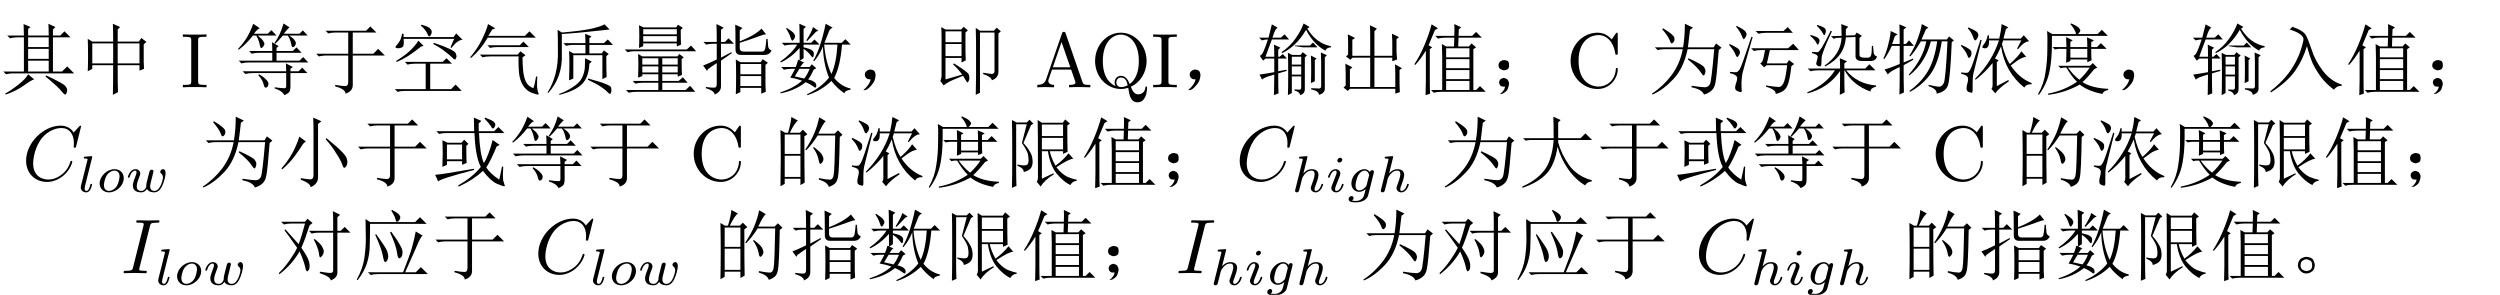 <?xml version='1.0' encoding='UTF-8'?>
<!-- This file was generated by dvisvgm 2.11.1 -->
<svg version='1.1' xmlns='http://www.w3.org/2000/svg' xmlns:xlink='http://www.w3.org/1999/xlink' width='338.898pt' height='39.964pt' viewBox='-65.241 -75.179 338.898 39.964'>
<defs>
<path id='g2-452' d='M3.158-2.092Q3.486-1.969 3.609-1.6Q3.732-1.271 3.732-1.107Q3.732-.984 3.65-.656Q3.568-.369 3.24-.164Q2.953 .041 2.543 .041T1.805-.287T1.436-.984Q1.436-1.395 1.6-1.682Q1.805-2.01 2.092-2.092Q2.379-2.215 2.584-2.215Q2.83-2.215 3.158-2.092ZM3.117-.451Q3.404-.656 3.363-1.107Q3.363-1.6 3.076-1.723Q2.789-1.887 2.584-1.887Q2.338-1.887 2.051-1.682Q1.805-1.518 1.805-1.066T2.092-.451Q2.42-.287 2.584-.287Q2.83-.287 3.117-.451Z'/>
<path id='g2-712' d='M1.846-.246Q2.092-.533 2.256-1.066Q1.887-1.066 1.723-1.189T1.477-1.518Q1.436-1.723 1.477-1.887Q1.518-2.092 1.764-2.256Q2.01-2.461 2.379-2.379T2.83-2.051Q2.912-1.846 2.912-1.641Q2.912-1.395 2.789-.984Q2.666-.615 2.215-.123Q1.805 .328 1.518 .369Q1.271 .41 1.271 .369T1.395 .246Q1.641 .041 1.846-.246Z'/>
<path id='g2-727' d='M2.215-.082Q1.928-.082 1.723-.123Q1.559-.205 1.477-.369T1.395-.697Q1.436-.902 1.518-1.025Q1.641-1.148 1.764-1.189Q1.928-1.271 2.01-1.271Q2.133-1.271 2.297-1.189Q2.502-1.148 2.625-.902Q2.748-.697 2.748-.492T2.625 .041Q2.543 .41 2.256 .615Q1.969 .861 1.723 .902Q1.518 .943 1.518 .902T1.641 .82Q1.846 .656 1.969 .451Q2.133 .287 2.215-.082ZM2.461-3.609Q2.748-3.527 2.748-3.035Q2.789-2.584 2.502-2.42Q2.215-2.297 2.051-2.297T1.6-2.461T1.312-2.994Q1.354-3.404 1.6-3.527Q1.846-3.691 2.051-3.691Q2.215-3.691 2.461-3.609Z'/>
<path id='g2-1117' d='M5.455-5.947V-3.24H8.408V-5.947H5.455ZM4.84-6.193Q4.84-7.793 4.799-8.613L5.783-8.162L5.455-7.834V-6.193H8.326L8.654-6.686L9.352-6.152L8.982-5.824V-3.445Q8.982-2.994 9.023-2.502L8.408-2.256V-2.994H5.455Q5.455 .123 5.496 .656L4.799 1.025Q4.84 .082 4.84-2.994H2.01V-2.502L1.395-2.174Q1.436-2.912 1.436-4.307T1.395-6.562L2.01-6.193H4.84ZM2.01-5.947V-3.24H4.84V-5.947H2.01Z'/>
<path id='g2-1130' d='M2.051-7.998Q3.486-7.137 3.568-6.727Q3.65-6.357 3.486-6.152T3.24-5.947Q3.076-5.947 2.953-6.357Q2.707-6.973 1.928-7.875L2.051-7.998ZM5.004-8.613L6.111-8.08L5.701-7.793Q5.578-6.604 5.414-5.414H8.9L9.229-5.947L9.967-5.373L9.598-5.045Q9.311-1.354 9.146-.615Q9.023 .082 8.613 .451T7.588 .984Q7.342 .287 5.906 0V-.205Q7.301 0 7.752 0Q8.203-.041 8.408-.451T8.982-5.168H5.373Q4.84-2.584 3.445-1.107T.615 .984L.533 .861Q2.051-.123 3.199-1.641Q4.348-3.199 4.717-5.168H2.297Q1.764-5.168 1.312-5.045L.943-5.414H4.758Q5.004-6.85 5.004-8.613ZM5.496-3.937Q7.383-3.076 7.588-2.748Q7.793-2.461 7.793-2.215Q7.793-2.01 7.711-1.805T7.547-1.6Q7.424-1.6 7.137-2.051Q6.727-2.707 5.414-3.773L5.496-3.937Z'/>
<path id='g2-1214' d='M3.158-.328Q4.102-.164 4.512-.164T4.922-.697V-4.307H1.928Q1.395-4.307 .943-4.184L.574-4.553H4.922V-7.424H3.199Q2.666-7.424 2.215-7.301L1.846-7.67H7.342L7.916-8.244L8.736-7.424H5.537V-4.553H8.326L8.982-5.209L9.885-4.307H5.537V-.369Q5.578 .533 4.553 .861Q4.553 .246 3.158-.123V-.328Z'/>
<path id='g2-1644' d='M2.502-1.066Q2.502 .369 2.543 .861L1.928 1.066Q1.969-.41 1.969-.902V-4.963Q1.23-3.773 .533-3.035L.41-3.117Q1.189-4.307 1.805-5.783T2.748-8.531L3.609-7.998L3.199-7.752Q2.543-6.234 2.338-5.701L2.83-5.414L2.502-5.168V-1.066ZM4.717-5.291V-4.061H7.875V-5.291H4.717ZM4.717-3.814V-2.584H7.875V-3.814H4.717ZM4.717-2.338V-1.107H7.875V-2.338H4.717ZM4.717-.861V.369H7.875V-.861H4.717ZM5.824-6.973Q5.865-7.916 5.824-8.572L6.768-8.121L6.439-7.875L6.398-6.973H8.244L8.777-7.506L9.557-6.727H6.398L6.357-5.537H7.793L8.162-5.947L8.777-5.414L8.408-5.168V.369H8.777L9.311-.164L10.09 .615H4.02Q3.486 .615 3.035 .738L2.666 .369H4.184V-4.184Q4.184-4.676 4.143-5.865L4.717-5.537H5.783L5.824-6.727H4.594Q4.061-6.727 3.609-6.604L3.24-6.973H5.824Z'/>
<path id='g2-1941' d='M2.994-7.834L3.363-8.203Q4.881-7.67 5.209-7.014Q5.537-6.398 5.988-5.045Q6.398-3.691 7.465-2.256Q8.572-.82 10.049-.369V-.205Q9.352-.205 8.982 .328Q7.957-.451 7.26-1.354Q6.562-2.297 6.111-3.24Q5.701-4.184 5.332-5.578Q4.758-3.691 3.691-2.174Q2.625-.697 .451 .697L.369 .533Q2.215-.902 3.281-2.543Q4.389-4.225 4.84-6.316Q4.963-6.809 4.43-7.178Q3.937-7.547 2.994-7.834Z'/>
<path id='g2-1958' d='M6.604-7.014Q6.604-7.834 6.562-8.613L7.506-8.162L7.178-7.834V-7.014H8.162L8.736-7.588L9.557-6.768H7.178V-2.133H8.408L9.105-2.83L10.049-1.887H1.805Q1.271-1.887 .82-1.764L.451-2.133H3.24V-6.768H2.338Q1.805-6.768 1.354-6.645L.984-7.014H3.24Q3.24-7.67 3.199-8.572L4.143-8.162L3.814-7.916V-7.014H6.604ZM3.814-6.768V-5.455H6.604V-6.768H3.814ZM3.814-5.209V-3.855H6.604V-5.209H3.814ZM3.814-3.609V-2.133H6.604V-3.609H3.814ZM3.814-1.764L4.635-1.066Q4.307-1.025 3.24-.246Q2.133 .533 .779 .984L.697 .861Q1.518 .41 2.502-.369T3.814-1.764ZM6.152-1.477L6.275-1.6Q8.654-.492 8.859-.164Q9.105 .123 9.105 .41Q9.105 .574 9.023 .779T8.859 .984Q8.695 .984 8.408 .615Q7.957 0 6.152-1.477Z'/>
<path id='g2-2090' d='M8.49-6.521V-4.922Q8.49-4.512 8.572-3.773L7.916-3.527V-4.02H5.496V-.041H8.326V-1.846Q8.326-2.42 8.285-3.117L9.229-2.584L8.9-2.338V-.82Q8.9-.082 8.941 .656L8.326 .861V.205H2.174L1.887 .492L1.312 .041L1.6-.246V-1.846Q1.6-2.461 1.559-3.199L2.502-2.707L2.174-2.42V-.041H4.922V-4.02H2.543L2.215-3.732L1.641-4.184L1.928-4.43V-6.111Q1.928-6.604 1.887-7.178L2.871-6.686L2.502-6.439V-4.266H4.922V-6.973Q4.922-7.711 4.881-8.408L5.824-7.957L5.496-7.588V-4.266H7.916V-6.111Q7.916-6.604 7.875-7.26L8.818-6.809L8.49-6.521Z'/>
<path id='g2-2467' d='M1.887-7.588V-6.111H4.061V-7.588H1.887ZM1.887-5.865V-4.225H4.061V-5.865H1.887ZM1.887-1.066Q2.502-1.23 4.143-1.723Q3.691-2.379 2.912-3.117L3.035-3.24Q5.004-2.01 5.045-1.723Q5.127-1.477 5.127-1.271Q5.127-.984 5.004-.82Q4.922-.656 4.881-.656Q4.799-.656 4.717-.82Q4.553-1.107 4.266-1.559Q2.625-.902 2.297-.697Q1.969-.533 1.641-.246L1.189-.861Q1.312-1.107 1.354-1.477V-6.645Q1.354-7.506 1.312-8.162L1.887-7.834H4.02L4.348-8.203L4.922-7.711L4.594-7.424V-4.799Q4.594-4.348 4.635-3.65L4.061-3.363V-3.979H1.887V-1.066ZM6.029-1.518V-6.111Q6.029-7.014 5.988-8.039L6.562-7.67H8.449L8.818-8.08L9.393-7.588L9.064-7.301V-2.092Q9.064-1.723 8.859-1.436Q8.695-1.148 8.162-.943Q8.162-1.395 6.973-1.805L7.014-1.969Q7.752-1.846 8.121-1.805Q8.49-1.805 8.531-2.133V-7.424H6.562V.738L5.988 1.025Q6.029-.902 6.029-1.518Z'/>
<path id='g2-3927' d='M4.799-5.701Q4.799-7.875 4.758-8.613L5.742-8.162L5.414-7.834V-5.701H8.449L9.105-6.357L10.008-5.455H5.414V-5.127Q5.824-3.609 6.891-2.051Q7.998-.533 9.967 0V.164Q9.352 .205 9.064 .697Q7.711-.123 6.727-1.559T5.332-4.553Q4.963-2.051 3.773-.82Q2.584 .369 .574 1.025L.533 .861Q1.969 .246 2.953-.697T4.307-2.871Q4.717-4.102 4.799-5.455H1.559L.984-5.373L.656-5.701H4.799Z'/>
<path id='g2-4649' d='M.656-6.973H3.896L4.225-7.383L4.922-6.809L4.512-6.48Q3.937-4.676 3.404-3.445Q4.225-2.256 4.389-1.723Q4.553-1.23 4.512-.861Q4.512-.533 4.348-.369Q4.225-.246 4.184-.246Q4.02-.246 3.896-.943Q3.691-1.764 3.158-2.953Q2.748-2.215 2.092-1.436T.41 .164L.369-.041Q1.107-.738 1.764-1.682Q2.461-2.666 2.83-3.445Q1.641-5.127 1.107-5.824L1.23-5.947Q2.133-4.963 3.035-3.937Q3.445-5.004 3.896-6.727H2.01Q1.477-6.727 1.025-6.604L.656-6.973ZM5.906-.205Q7.178 0 7.424-.041Q7.711-.082 7.711-.369V-5.496H5.783Q5.25-5.496 4.799-5.373L4.43-5.742H7.711V-7.137Q7.711-7.875 7.67-8.408L8.654-7.916L8.285-7.588V-5.742H8.736L9.27-6.275L10.049-5.496H8.285V-.082Q8.285 .615 7.383 .984Q7.383 .492 5.906 0V-.205ZM5.086-4.553L5.209-4.635Q6.07-3.937 6.234-3.568Q6.439-3.199 6.439-2.953Q6.439-2.666 6.234-2.379Q6.029-2.133 5.988-2.133Q5.824-2.133 5.783-2.707Q5.66-3.486 5.086-4.553Z'/>
<path id='g2-4671' d='M5.045-6.48Q5.045-7.752 5.004-8.49L6.111-7.998L5.66-7.629V-.41Q5.66 .533 4.635 .943Q4.676 .451 3.322-.082V-.287Q4.225-.123 4.635-.123T5.045-.697V-6.48ZM3.117-5.906L4.02-5.25Q3.691-5.086 3.445-4.635Q3.158-4.184 2.502-3.281Q1.887-2.42 .82-1.477L.697-1.6Q1.23-2.174 1.764-2.994T2.625-4.594Q2.994-5.414 3.117-5.906ZM6.809-5.701Q8.367-4.43 8.941-3.814T9.557-2.912Q9.639-2.625 9.639-2.502Q9.639-2.133 9.475-1.887Q9.311-1.682 9.229-1.682Q9.064-1.682 8.941-2.133Q8.695-2.789 8.121-3.65Q7.588-4.553 6.686-5.578L6.809-5.701Z'/>
<path id='g2-5316' d='M3.035-5.291Q4.348-3.486 4.512-3.035T4.676-2.297Q4.676-2.092 4.594-1.846Q4.553-1.641 4.307-1.518Q4.102-1.395 3.937-2.42Q3.732-3.404 2.912-5.209L3.035-5.291ZM5.086-5.619Q5.988-4.389 6.316-3.732Q6.686-3.117 6.604-2.666Q6.562-2.256 6.398-2.133T6.193-2.01Q5.947-2.01 5.865-2.83Q5.701-3.855 4.922-5.537L5.086-5.619ZM1.928-.123H6.686Q7.547-2.297 7.875-3.404Q8.203-4.553 8.408-5.66L9.352-5.086Q9.064-4.963 8.449-3.445Q7.793-1.928 6.973-.123H8.408L9.105-.82L10.049 .123H3.281Q2.748 .123 2.297 .246L1.928-.123ZM1.6-7.342L2.215-6.932H8.326L8.982-7.588L9.885-6.686H2.215Q2.215-5.25 2.174-3.896Q2.174-2.584 1.805-1.395T.533 .943L.41 .861Q1.23-.615 1.436-2.01T1.641-4.676T1.6-7.342ZM5.209-8.572Q6.111-8.08 6.193-7.875Q6.316-7.711 6.316-7.588Q6.316-7.424 6.193-7.219Q6.111-7.055 5.906-6.973Q5.742-6.891 5.66-7.301T5.086-8.49L5.209-8.572Z'/>
<path id='g2-5334' d='M4.184-3.322Q4.225-4.143 4.225-5.209H3.158L2.666-5.127L2.338-5.455H4.225Q4.225-6.07 4.184-6.809L5.086-6.357L4.758-6.152V-5.455H7.055Q7.055-6.152 7.014-6.768L7.957-6.357L7.588-6.111V-5.455H8.367L8.9-5.988L9.68-5.209H7.588Q7.588-4.02 7.629-3.65L7.055-3.404V-3.773H4.758V-3.568L4.184-3.322ZM7.998-2.461Q7.055-1.271 6.398-.697Q7.711 .123 9.885 .205V.369Q9.229 .492 9.105 .902Q7.178 .533 6.029-.369Q4.061 .738 1.764 1.025L1.723 .861Q3.896 .451 5.66-.738Q4.881-1.518 4.225-2.666H3.814L3.445-2.584L3.117-2.912H7.424L7.793-3.281L8.408-2.666L7.998-2.461ZM4.43-2.666Q5.209-1.6 5.988-1.025Q6.809-1.805 7.383-2.666H4.43ZM4.758-5.209V-4.02H7.055V-5.209H4.758ZM1.6-7.629L2.297-7.219H5.537Q5.496-7.465 5.332-7.752Q5.209-8.039 4.758-8.572L4.881-8.654Q5.824-8.244 5.947-7.998Q6.111-7.793 6.111-7.752Q6.111-7.506 5.783-7.219H8.449L9.023-7.793L9.844-6.973H2.256Q2.297-4.512 2.092-3.117Q1.928-1.764 1.518-.779T.492 1.025L.369 .943Q1.189-.492 1.395-2.051Q1.641-3.609 1.641-5.209Q1.682-6.85 1.6-7.629Z'/>
<path id='g2-6214' d='M4.758-4.676Q4.758-3.035 4.799-2.338L4.184-2.092V-2.584H2.133V-2.092L1.518-1.805Q1.559-2.748 1.559-3.65T1.518-5.414L2.215-5.086H4.102L4.471-5.496L5.045-4.922L4.758-4.676ZM2.133-4.84V-2.83H4.184V-4.84H2.133ZM7.301-8.49Q8.285-8.121 8.49-7.916T8.695-7.547T8.572-7.178Q8.449-7.014 8.367-7.014Q8.244-7.014 8.08-7.342Q7.793-7.793 7.219-8.367L7.301-8.49ZM9.762-1.846Q9.721-1.189 9.721-.738T9.762 .041Q9.844 .369 9.967 .697Q10.008 .82 9.885 .82Q9.721 .82 8.859 .451Q8.039 .082 7.014-1.271Q5.701-.041 3.732 .861L3.65 .697Q5.619-.41 6.727-1.805Q5.988-3.158 5.865-6.398H2.051Q1.518-6.398 1.066-6.275L.697-6.645H5.824Q5.824-7.506 5.783-8.49L6.809-8.039L6.439-7.711V-6.645H8.531L9.105-7.219L9.926-6.398H6.48Q6.604-3.486 7.137-2.338Q7.465-2.83 7.752-3.609Q8.08-4.43 8.326-5.455L9.27-4.799L8.859-4.553Q8.121-2.748 7.465-1.723Q8.08-.82 9.229-.082L9.598-1.846H9.762ZM.533-.738Q1.395-.779 5.783-1.559L5.824-1.395Q1.23-.205 .943 .164L.533-.738Z'/>
<path id='g2-6455' d='M4.922-5.25Q4.922-7.998 4.881-8.49L5.865-8.039L5.496-7.711V-6.234Q6.275-6.521 7.178-7.014Q8.08-7.547 8.449-7.957L9.064-7.178Q8.736-7.178 7.916-6.85Q7.055-6.521 5.496-6.029V-5.332Q5.496-4.799 6.111-4.84H8.531Q8.859-4.881 8.941-5.209T9.105-6.562H9.27Q9.311-5.906 9.352-5.496Q9.434-5.127 9.803-5.004Q9.557-4.389 8.859-4.389H5.701Q4.881-4.348 4.922-5.25ZM8.982-3.035V-.369Q8.982-.041 9.023 .615L8.408 .861V.082H5.578V.656L4.963 .943Q5.004-.164 5.004-1.518T4.963-3.773L5.578-3.404H8.326L8.613-3.814L9.311-3.322L8.982-3.035ZM5.578-3.158V-1.764H8.408V-3.158H5.578ZM5.578-1.518V-.164H8.408V-1.518H5.578ZM2.379-6.152Q2.379-7.793 2.338-8.572L3.322-8.08L2.953-7.793V-6.152H3.486L3.979-6.645L4.717-5.906H2.953V-4.02L4.348-4.758L4.43-4.635L2.953-3.609V-.123Q2.953 .615 2.092 .984Q2.092 .492 .902 .123V-.041Q1.805 .082 2.092 .041Q2.379 .041 2.379-.492V-3.281Q1.805-2.912 1.189-2.461L1.066-2.215L.533-2.953Q1.025-3.117 2.379-3.773V-5.906H1.928Q1.395-5.906 .943-5.783L.574-6.152H2.379Z'/>
<path id='g2-7072' d='M3.076-2.502Q2.748-1.969 2.461-1.477Q2.994-1.354 3.732-1.189Q4.102-1.6 4.471-2.502H3.076ZM1.395-8.039Q2.174-7.547 2.338-7.301T2.502-6.932Q2.502-6.727 2.338-6.521Q2.215-6.316 2.133-6.316Q2.01-6.316 1.887-6.727Q1.723-7.301 1.271-7.957L1.395-8.039ZM4.922-8.162L5.66-7.67Q5.332-7.588 5.086-7.26Q4.799-6.932 4.143-6.275L4.02-6.357Q4.799-7.588 4.922-8.162ZM3.076-8.613L3.979-8.203L3.65-7.916V-6.029H4.676L5.127-6.48L5.824-5.783H3.65V-5.414Q4.594-5.209 4.799-5.004Q5.045-4.84 5.045-4.553Q5.045-4.43 5.004-4.225Q4.963-4.061 4.881-4.061T4.594-4.348Q4.266-4.799 3.65-5.209V-3.937L3.158-3.609L3.732-3.363Q3.527-3.281 3.199-2.748H4.471L4.758-3.117L5.373-2.584L5.004-2.379Q4.594-1.436 4.266-1.066Q4.922-.902 5.127-.697Q5.373-.533 5.373-.246T5.25 .041T4.963-.123Q4.512-.451 3.937-.697Q2.502 .451 .533 .82L.492 .697Q2.379 .082 3.445-.902Q2.625-1.189 1.846-1.312Q2.01-1.559 2.502-2.502H1.969Q1.436-2.502 .984-2.379L.615-2.748H2.584Q2.748-3.158 2.912-3.732L3.117-3.65V-5.332Q2.01-4.061 .574-3.363L.492-3.486Q2.01-4.553 2.789-5.783H2.051Q1.518-5.783 1.066-5.66L.697-6.029H3.117Q3.117-7.506 3.076-8.613ZM6.439-5.783Q6.645-3.404 7.424-1.805Q8.08-3.199 8.244-5.783H6.439ZM6.645-8.613L7.588-8.08Q7.26-7.957 7.096-7.588T6.48-6.029H8.818L9.311-6.521L10.049-5.783H8.859Q8.613-2.748 7.793-1.271Q8.736-.123 10.008 .164V.328Q9.229 .451 9.187 .82Q8.121 .082 7.424-.861Q6.07 .451 4.184 1.066L4.102 .943Q5.988 .082 7.096-1.312Q6.316-3.24 6.275-5.537Q5.865-4.471 5.086-3.527L4.963-3.609Q5.947-5.25 6.645-8.613Z'/>
<path id='g2-7683' d='M1.066-7.096Q1.764-6.891 2.01-6.727T2.256-6.316Q2.256-6.193 2.174-5.988T2.01-5.783T1.805-6.07Q1.559-6.521 .984-6.973L1.066-7.096ZM1.23-4.799Q1.682-4.758 2.01-4.758Q2.379-4.799 3.773-7.67L3.937-7.588Q2.625-4.758 2.543-4.061Q2.502-3.404 2.502-3.076Q2.461-2.83 2.297-2.83Q2.215-2.83 2.01-2.912Q1.805-3.035 1.805-3.199Q1.805-3.281 1.846-3.404Q1.928-3.691 2.01-4.061T1.23-4.635V-4.799ZM.656-2.543H5.045Q5.045-3.281 5.004-3.937L5.988-3.527L5.619-3.24V-2.543H8.449L9.023-3.117L9.844-2.297H5.865Q7.383-.451 9.926-.246V-.082Q9.187 .082 9.146 .574Q6.727-.328 5.66-2.297H5.619Q5.619 .164 5.66 .697L5.004 1.025Q5.045-.328 5.045-2.215Q3.486 .082 .656 .82L.574 .697Q3.117-.369 4.348-2.297H2.01Q1.477-2.297 1.025-2.174L.656-2.543ZM1.969-8.449Q2.625-8.244 2.871-8.08T3.117-7.67Q3.117-7.465 3.035-7.26T2.912-7.055Q2.83-7.055 2.666-7.383Q2.42-7.834 1.887-8.326L1.969-8.449ZM5.25-6.973Q5.25-7.752 5.209-8.572L6.152-8.203L5.824-7.875V-7.014L7.055-7.055L7.301-7.424L7.998-6.973L7.67-6.686V-4.43Q7.67-4.02 8.244-4.02H8.859Q9.146-4.061 9.229-4.307Q9.352-4.594 9.352-5.619H9.516Q9.557-5.127 9.598-4.676Q9.68-4.266 10.049-4.184Q9.967-3.814 9.639-3.65Q9.311-3.527 8.941-3.568H7.957Q7.055-3.568 7.137-4.389V-6.809L5.824-6.768Q5.66-4.184 3.035-2.83L2.953-2.953Q5.127-4.471 5.25-6.727L4.471-6.686L4.184-6.562L3.814-6.932L5.25-6.973Z'/>
<path id='g2-8772' d='M2.871-8.572L3.855-7.998L3.445-7.834Q3.117-7.301 2.912-6.973H7.875L8.49-7.588L9.352-6.727H2.83Q1.846-5.045 .574-3.979L.451-4.061Q1.518-5.332 2.092-6.562Q2.707-7.834 2.871-8.572ZM2.789-5.701H7.178L7.67-6.193L8.408-5.455H4.225Q3.527-5.455 3.158-5.332L2.789-5.701ZM1.764-4.43H6.891L7.26-4.881L7.957-4.348L7.547-4.061Q7.547-3.24 7.629-2.297Q7.711-1.395 7.998-.779T9.023 .123Q9.187-.287 9.393-1.477L9.557-1.436Q9.516-.861 9.516-.164Q9.557 .492 9.721 .82Q9.803 .984 9.639 .984T8.9 .779Q8.326 .615 7.834 .041T7.137-1.518Q6.973-2.543 7.014-4.184H3.117Q2.584-4.184 2.133-4.061L1.764-4.43Z'/>
<path id='g2-8849' d='M4.102-7.629H7.875L8.449-8.162L9.146-7.383H5.455Q4.922-7.383 4.471-7.26L4.102-7.629ZM6.029-5.045L5.619-3.24H8.326L8.613-3.691L9.311-3.158L8.941-2.871Q8.777-1.395 8.531-.574Q8.285 .205 7.834 .492T6.809 .902Q6.891 .328 5.496-.082V-.246Q6.85-.041 7.26-.041Q7.711-.082 7.957-.779T8.367-2.994H5.578L5.25-2.707L4.717-3.24Q5.045-3.363 5.168-4.02Q5.291-4.635 5.373-5.045H4.84Q4.307-5.045 3.855-4.922L3.486-5.291H8.49L9.187-5.906L9.967-5.045H6.029ZM3.691-6.809Q2.42-2.379 2.297-1.846Q2.215-1.354 2.174-.615Q2.174 .123 2.215 .451Q2.215 .656 2.051 .656Q1.928 .656 1.6 .492Q1.312 .369 1.312 .041Q1.312-.164 1.436-.533Q1.6-.984 1.6-1.23Q1.6-1.436 1.395-1.6Q1.23-1.764 .615-1.928V-2.092Q1.354-2.01 1.518-2.051T1.928-2.42Q2.174-2.789 3.527-6.85L3.691-6.809ZM.574-5.865Q1.805-5.291 1.887-5.045Q1.969-4.84 1.969-4.758Q1.969-4.512 1.805-4.307Q1.682-4.102 1.641-4.102Q1.477-4.102 1.354-4.471Q1.148-5.004 .492-5.742L.574-5.865ZM1.518-8.326Q2.666-7.752 2.748-7.506Q2.871-7.301 2.871-7.219Q2.871-7.014 2.707-6.768T2.502-6.521Q2.379-6.521 2.256-6.891Q2.051-7.465 1.436-8.244L1.518-8.326Z'/>
<path id='g2-9091' d='M8.039-5.25L8.613-6.357H6.152Q6.07-6.111 5.988-5.865Q6.439-4.02 7.055-3.158Q8.285-4.266 8.613-4.881L9.27-4.143Q8.654-4.02 8.121-3.65Q7.629-3.281 7.178-2.953Q8.326-1.23 10.008-.574V-.41Q9.27-.451 9.023 .041Q6.398-2.051 5.865-5.537Q5.455-4.594 5.045-3.896L5.537-3.65L5.291-3.404V-.164L6.85-.984L6.932-.82Q5.496 .164 5.086 .82L4.553 .205Q4.758 .082 4.717-.697V-3.281Q3.609-1.928 2.42-1.025L2.338-1.148Q4.676-3.527 5.578-6.357H4.225Q4.266-5.701 4.061-5.455Q3.855-5.25 3.568-5.291Q3.322-5.332 3.322-5.455T3.527-5.824Q3.896-6.234 4.061-7.055H4.225V-6.604H5.619Q5.742-7.096 5.824-7.588Q5.906-8.121 5.947-8.572L6.85-8.121L6.521-7.875Q6.357-7.178 6.193-6.604H8.531L8.941-7.055L9.68-6.234Q9.023-6.234 8.162-5.168L8.039-5.25ZM3.24-6.398Q2.215-2.297 2.092-1.764Q2.01-1.271 2.01-.533T2.01 .451Q2.01 .738 1.846 .738Q1.723 .738 1.436 .615Q1.189 .492 1.189 .164Q1.189-.123 1.271-.41Q1.395-.82 1.395-1.107Q1.395-1.354 1.23-1.518T.451-1.846V-2.01Q1.189-1.928 1.312-1.969Q1.477-2.01 1.682-2.379Q1.928-2.748 3.076-6.439L3.24-6.398ZM.492-5.742Q1.846-5.168 1.846-4.758Q1.887-4.348 1.723-4.143Q1.559-3.979 1.518-3.979Q1.395-3.979 1.271-4.389Q1.066-4.922 .41-5.619L.492-5.742ZM1.436-8.121Q2.543-7.629 2.666-7.424T2.789-7.055Q2.789-6.85 2.625-6.604T2.379-6.357Q2.215-6.357 2.092-6.768Q1.887-7.424 1.354-7.998L1.436-8.121Z'/>
<path id='g2-10393' d='M5.619-8.572L6.521-8.08L6.193-7.875Q5.906-7.219 5.578-6.48H9.023L9.311-6.891L9.967-6.357L9.68-6.111Q9.475-1.066 9.146-.205Q8.818 .615 7.629 .861Q7.711 .246 6.521-.164L6.562-.328Q7.629-.082 7.998-.082T8.613-.615Q8.859-1.189 9.105-6.234H8.326Q7.916-3.363 6.809-1.805Q5.701-.287 4.02 .615L3.937 .492Q5.537-.656 6.439-2.174T7.711-6.234H6.85Q6.152-3.404 3.937-1.6L3.855-1.723Q5.783-3.896 6.234-6.234H5.496Q4.717-4.881 4.061-4.184L3.937-4.266Q4.676-5.455 5.086-6.645Q5.537-7.875 5.619-8.572ZM3.158-3.363L4.43-3.896L4.471-3.732L3.158-2.994Q3.158-.328 3.199 .697L2.584 .984Q2.625 .123 2.625-2.748Q1.189-2.092 1.025-1.723L.574-2.42Q1.271-2.584 2.625-3.158V-5.619H1.559Q1.107-4.635 .533-3.814L.41-3.896Q.861-4.84 1.107-5.947Q1.395-7.055 1.395-7.629L2.338-7.178L1.969-6.932Q1.805-6.48 1.6-5.865H2.625Q2.625-7.834 2.584-8.531L3.527-8.121L3.158-7.834V-5.865H3.445L3.896-6.357L4.553-5.619H3.158V-3.363Z'/>
<path id='g2-11444' d='M1.846-6.193V-3.568H3.979V-6.193H1.846ZM1.846-3.322V-.451H3.979V-3.322H1.846ZM4.512-5.947Q4.512-1.148 4.553 .328L3.979 .656V-.205H1.846V.492L1.271 .82Q1.312-1.107 1.312-2.994Q1.312-4.922 1.271-6.809L1.887-6.439H2.297Q2.707-7.834 2.748-8.572L3.65-8.08Q3.24-7.875 2.543-6.439H3.896L4.307-6.85L4.922-6.234L4.512-5.947ZM6.521-8.531L7.424-7.998Q7.096-7.793 6.398-6.316H8.613L9.064-6.768L9.68-6.152L9.311-5.865Q9.229-1.066 9.064-.41Q8.941 .205 8.654 .451Q8.408 .697 7.834 .902Q7.629 .246 6.48-.082V-.287Q7.506-.082 7.957-.082T8.49-.779Q8.613-1.477 8.695-6.07H6.316Q5.578-4.881 4.758-4.061L4.635-4.143Q5.496-5.455 5.906-6.48T6.521-8.531ZM5.783-4.512Q6.768-3.773 6.932-3.404Q7.096-3.076 7.096-2.912Q7.096-2.625 6.932-2.42T6.686-2.215Q6.521-2.215 6.439-2.789Q6.275-3.609 5.701-4.389L5.783-4.512Z'/>
<path id='g2-12458' d='M2.092-3.445H7.219L7.752-3.937L8.49-3.199H5.537V.246H8.367L8.982-.369L9.803 .492H2.092Q1.559 .492 1.107 .615L.738 .246H4.922V-3.199H3.445Q2.912-3.199 2.461-3.076L2.092-3.445ZM4.348-8.49Q5.25-8.244 5.496-7.998T5.742-7.506Q5.742-7.301 5.619-7.096T5.414-6.891Q5.291-6.891 5.168-7.219Q4.963-7.752 4.266-8.367L4.348-8.49ZM8.285-5.414L8.777-6.562H1.928Q2.051-5.578 1.723-5.414Q1.436-5.291 1.23-5.291Q1.066-5.291 .943-5.332T.82-5.455Q.82-5.496 .943-5.66Q1.148-5.865 1.354-6.193Q1.6-6.562 1.723-7.26H1.928V-6.809H8.695L9.064-7.301L9.926-6.439Q9.27-6.439 8.408-5.332L8.285-5.414ZM4.635-5.619L4.266-5.496Q2.338-3.937 .984-3.445L.902-3.568Q1.928-4.184 2.666-4.84Q3.445-5.537 3.937-6.316L4.635-5.619ZM6.029-6.029Q7.383-5.578 8.162-5.209T9.023-4.553Q9.105-4.307 9.105-4.225Q9.105-4.102 9.023-3.937Q8.982-3.773 8.9-3.773Q8.736-3.773 8.531-4.02Q8.162-4.389 7.506-4.881Q6.891-5.373 5.947-5.865L6.029-6.029Z'/>
<path id='g2-12665' d='M2.543-8.613L3.445-7.998Q3.158-7.957 2.625-7.26H4.512L5.004-7.752L5.701-7.014H3.158Q3.773-6.521 3.896-6.275Q4.061-6.029 4.061-5.906T3.937-5.578Q3.855-5.414 3.691-5.332Q3.527-5.291 3.486-5.537T3.322-6.193T2.953-7.014H2.502Q2.051-6.439 1.641-6.029Q1.271-5.619 .574-5.086L.492-5.209Q1.23-5.988 1.723-6.809Q2.215-7.67 2.543-8.613ZM5.127-4.922Q5.127-5.701 5.086-6.111L5.988-5.578L5.701-5.332V-4.922H7.916L8.408-5.414L9.105-4.676H5.701V-3.609H8.818L9.311-4.102L10.008-3.363H1.928Q1.395-3.363 .943-3.24L.574-3.609H5.127V-4.676H3.322Q2.789-4.676 2.338-4.553L1.969-4.922H5.127ZM7.014-2.174Q7.014-2.625 6.973-3.24L7.916-2.748L7.588-2.502V-2.174H8.695L9.187-2.666L9.885-1.928H7.588V-.082Q7.588 .328 7.465 .574T6.768 1.066Q6.439 .451 5.455 .164V0Q6.357 .123 6.686 .123Q7.014 .164 7.014-.123V-1.928H2.461Q1.928-1.928 1.477-1.805L1.107-2.174H7.014ZM3.322-1.764Q4.061-1.354 4.348-.984Q4.676-.656 4.594-.328T4.266 .041Q4.061 .123 3.937-.451Q3.814-.984 3.24-1.641L3.322-1.764ZM7.424-7.014Q8.039-6.604 8.162-6.357Q8.326-6.152 8.326-5.988Q8.326-5.865 8.244-5.701Q8.203-5.578 7.998-5.455T7.711-5.783T7.506-6.48Q7.424-6.727 7.219-7.014H6.562Q5.865-6.193 5.537-5.906L5.414-5.988Q5.824-6.562 6.152-7.26Q6.48-7.998 6.645-8.654L7.465-8.121Q7.342-8.039 7.055-7.711Q6.809-7.424 6.686-7.26H8.818L9.27-7.711L9.926-7.014H7.424Z'/>
<path id='g2-17240' d='M.451 .697Q1.928-1.682 1.846-4.922Q1.846-6.973 1.805-7.793L2.379-7.424Q4.84-7.629 6.275-7.916Q7.711-8.244 8.162-8.531L8.859-7.834Q7.547-7.711 6.152-7.547Q4.717-7.383 2.379-7.219V-4.512Q2.502-1.395 .533 .779L.451 .697ZM5.578-5.988Q5.578-6.645 5.537-7.26L6.398-6.891L6.111-6.645V-5.988H8.08L8.613-6.48L9.311-5.742H6.111V-4.594H7.793L8.08-5.004L8.736-4.512L8.408-4.225Q8.408-2.133 8.449-1.395L7.875-1.107V-4.348H3.937V-1.189L3.363-.943Q3.404-2.174 3.404-3.117Q3.404-4.102 3.363-4.922L3.937-4.594H5.578V-5.742H3.855Q3.404-5.742 2.953-5.619L2.584-5.988H5.578ZM2.01 .902Q2.953 .574 3.814 0Q4.717-.533 5.086-1.23Q5.455-1.969 5.496-2.666Q5.537-3.404 5.537-3.937L6.439-3.486L6.111-3.199Q6.029-1.312 5.086-.41Q4.184 .492 2.051 1.025L2.01 .902ZM5.947-1.189Q7.793-.697 8.408-.41Q9.023-.164 9.064 .041Q9.105 .287 9.105 .41Q9.105 .615 9.023 .738Q8.982 .902 8.941 .902Q8.818 .902 8.613 .697Q8.285 .328 7.711-.041Q7.137-.451 5.906-1.025L5.947-1.189Z'/>
<path id='g2-17859' d='M4.799-4.143V-3.076H6.07V-4.143H4.799ZM4.799-2.83V-1.723H6.07V-2.83H4.799ZM6.727-7.793Q5.414-5.537 3.486-4.635L3.404-4.758Q4.594-5.578 5.291-6.604Q6.029-7.629 6.398-8.654L7.219-8.162L6.891-7.957Q8.121-5.947 10.09-5.578V-5.414Q9.475-5.373 9.352-4.963Q7.752-5.824 6.727-7.793ZM4.266 1.066Q4.307 .246 4.307-1.764Q4.307-3.814 4.266-4.676L4.84-4.389H5.988L6.275-4.758L6.85-4.307L6.562-4.061V.246Q6.562 .861 5.947 1.066Q5.824 .574 5.168 .451V.287Q5.578 .328 5.824 .328T6.07 0V-1.477H4.799V.779L4.266 1.066ZM7.383-.574Q7.424-1.148 7.424-2.42T7.383-4.307L8.162-3.896L7.916-3.691V-.82L7.383-.574ZM8.777-3.486Q8.777-3.937 8.736-4.717L9.557-4.348L9.27-4.061V.123Q9.311 .779 8.49 1.025Q8.449 .492 7.424 .287V.123Q8.203 .164 8.49 .164T8.777-.164V-3.486ZM2.42-4.143Q2.42-5.209 2.379-5.783L3.24-5.373L2.953-5.086V-4.143H3.158L3.568-4.512L4.143-3.896H2.953V-2.174L4.061-2.379L4.102-2.215L2.953-1.887Q2.953 .082 2.994 .82L2.379 1.066Q2.42-.656 2.42-1.723Q.902-1.312 .779-1.025L.41-1.723Q1.312-1.846 2.42-2.051V-3.896H1.23L.902-3.609L.451-4.266Q.738-4.348 .984-4.922T1.559-6.48H1.477Q1.189-6.48 .738-6.357L.369-6.727H1.641Q1.887-7.711 2.092-8.531L2.871-8.08Q2.666-7.957 2.543-7.711Q2.42-7.506 2.174-6.727H3.322L3.814-7.178L4.43-6.48H2.092L1.23-4.143H2.42ZM5.168-5.66H7.26L7.67-6.07L8.285-5.414H6.316L5.25-5.578L5.496-5.332L5.168-5.66Z'/>
<path id='g2-18431' d='M2.789-3.937V-3.076H4.963V-3.937H2.789ZM5.496-3.937V-3.076H7.588V-3.937H5.496ZM2.789-2.83V-2.01H4.963V-2.83H2.789ZM5.496-2.83V-2.01H7.588V-2.83H5.496ZM8.121-3.814Q8.121-2.215 8.162-1.682L7.588-1.436V-1.764H5.496V-.861H7.711L8.285-1.354L8.941-.615H5.496V.369H8.654L9.27-.205L9.967 .615H1.928Q1.395 .615 .943 .738L.574 .369H4.963V-.615H2.83Q2.297-.615 1.846-.492L1.477-.861H4.963V-1.764H2.789V-1.518L2.215-1.312Q2.256-2.133 2.256-2.912Q2.256-3.732 2.215-4.512L2.789-4.184H7.547L7.793-4.512L8.408-4.061L8.121-3.814ZM2.912-7.875V-7.178H7.465V-7.875H2.912ZM2.912-6.932V-6.193H7.465V-6.932H2.912ZM7.998-7.793Q7.998-6.275 8.039-5.783L7.465-5.537V-5.947H2.912V-5.578L2.338-5.332Q2.379-5.988 2.379-6.973Q2.379-7.998 2.338-8.408L2.953-8.121H7.383L7.629-8.49L8.285-8.039L7.998-7.793ZM.41-5.127H8.818L9.393-5.66L10.09-4.881H1.559Q1.23-4.881 .779-4.758L.41-5.127Z'/>
<path id='g2-19584' d='M5.209-5.742V-4.184H8.08V-5.742H5.209ZM4.512 .205Q4.676-.041 4.676-.369Q4.676-7.588 4.635-8.162L5.209-7.793H8.039L8.367-8.244L9.023-7.67L8.654-7.424Q8.654-4.881 8.695-3.855L8.08-3.568V-3.937H6.275Q6.48-2.994 7.055-1.969Q8.121-2.748 8.818-3.65L9.475-2.912Q8.9-2.912 7.178-1.764Q7.916-.82 8.695-.451Q9.516-.123 9.926-.082V.082Q9.352 .123 9.064 .656Q8.08 .164 7.178-.943Q6.316-2.051 6.029-3.937H5.209V-.205L6.768-.943L6.85-.82Q5.537 0 5.045 .861L4.512 .205ZM2.502-5.045L3.158-7.588H1.723V-1.189Q1.723-.082 1.764 .779L1.148 1.025Q1.189 0 1.189-3.691Q1.189-7.424 1.148-8.162L1.764-7.834H3.158L3.527-8.203L4.061-7.67L3.732-7.465L2.707-5.045Q3.281-4.43 3.568-3.896Q3.896-3.404 3.937-2.789Q4.02-2.174 3.773-1.723Q3.527-1.312 2.748-1.107Q2.789-1.6 1.887-1.969V-2.133Q2.502-2.01 2.748-2.01Q3.158-2.01 3.281-2.174Q3.404-2.379 3.404-2.707Q3.404-2.994 3.322-3.486T2.502-5.045ZM5.209-7.547V-5.988H8.08V-7.547H5.209Z'/>
<path id='g3-27' d='M7.528 0V-.326H7.339C6.709-.326 6.562-.399 6.447-.745L4.179-7.308C4.126-7.444 4.105-7.518 3.937-7.518S3.738-7.455 3.685-7.308L1.512-1.029C1.323-.493 .903-.336 .336-.326V0L1.407-.032L2.614 0V-.326C2.089-.326 1.827-.588 1.827-.861C1.827-.892 1.837-.997 1.848-1.018L2.331-2.394H4.924L5.481-.787C5.491-.745 5.512-.682 5.512-.64C5.512-.326 4.924-.326 4.641-.326V0C5.019-.032 5.754-.032 6.153-.032L7.528 0ZM4.809-2.719H2.446L3.622-6.132L4.809-2.719Z'/>
<path id='g3-42' d='M6.982-2.446C6.982-2.551 6.982-2.625 6.846-2.625C6.73-2.625 6.73-2.562 6.72-2.457C6.636-.955 5.512-.095 4.368-.095C3.727-.095 1.669-.452 1.669-3.58C1.669-6.72 3.717-7.077 4.357-7.077C5.502-7.077 6.436-6.121 6.646-4.588C6.667-4.441 6.667-4.41 6.814-4.41C6.982-4.41 6.982-4.441 6.982-4.662V-7.15C6.982-7.329 6.982-7.402 6.867-7.402C6.825-7.402 6.783-7.402 6.699-7.276L6.174-6.499C5.785-6.877 5.25-7.402 4.242-7.402C2.278-7.402 .588-5.733 .588-3.591C.588-1.417 2.289 .231 4.242 .231C5.953 .231 6.982-1.228 6.982-2.446Z'/>
<path id='g3-65' d='M3.496 0V-.326H3.223C2.394-.326 2.362-.441 2.362-.819V-6.352C2.362-6.73 2.394-6.846 3.223-6.846H3.496V-7.171C3.129-7.14 2.299-7.14 1.9-7.14C1.491-7.14 .661-7.14 .294-7.171V-6.846H.567C1.396-6.846 1.428-6.73 1.428-6.352V-.819C1.428-.441 1.396-.326 .567-.326H.294V0C.661-.032 1.491-.032 1.89-.032C2.299-.032 3.129-.032 3.496 0Z'/>
<path id='g3-90' d='M7.633 .105C7.633 0 7.633-.116 7.518-.116C7.423-.116 7.413-.032 7.402 .073C7.339 .64 6.898 .955 6.447 .955C5.953 .955 5.691 .599 5.439-.073C6.678-.63 7.57-1.974 7.57-3.559C7.57-5.701 5.985-7.402 4.074-7.402C2.194-7.402 .588-5.722 .588-3.559C.588-1.438 2.173 .231 4.084 .231C4.41 .231 4.777 .168 5.082 .073C5.239 1.071 5.386 2.037 6.363 2.037C7.434 2.037 7.633 .64 7.633 .105ZM6.52-3.559C6.52-2.74 6.394-1.26 5.281-.441C5.05-1.029 4.714-1.554 4.095-1.554C3.559-1.554 3.234-1.102 3.234-.672C3.234-.389 3.37-.189 3.381-.168C2.814-.378 1.638-1.144 1.638-3.559C1.638-6.289 3.108-7.14 4.074-7.14C5.092-7.14 6.52-6.237 6.52-3.559ZM5.008-.273C4.651-.073 4.315-.032 4.084-.032C3.549-.032 3.465-.514 3.465-.672C3.465-.976 3.685-1.323 4.095-1.323C4.662-1.323 4.893-.882 5.008-.273Z'/>
<path id='g1-67' d='M6.793-2.52C6.793-2.625 6.667-2.625 6.667-2.625C6.604-2.625 6.552-2.604 6.531-2.52C6.436-2.215 6.195-1.47 5.47-.861C4.746-.273 4.084-.095 3.538-.095C2.593-.095 1.48-.64 1.48-2.278C1.48-2.877 1.701-4.578 2.751-5.806C3.391-6.552 4.378-7.077 5.313-7.077C6.384-7.077 7.003-6.268 7.003-5.05C7.003-4.63 6.972-4.62 6.972-4.515S7.087-4.41 7.129-4.41C7.266-4.41 7.266-4.431 7.318-4.62L7.98-7.297C7.98-7.329 7.959-7.402 7.864-7.402C7.833-7.402 7.822-7.392 7.707-7.276L6.972-6.468C6.877-6.615 6.394-7.402 5.229-7.402C2.887-7.402 .525-5.082 .525-2.646C.525-.913 1.764 .231 3.37 .231C4.284 .231 5.082-.189 5.638-.672C6.615-1.533 6.793-2.488 6.793-2.52Z'/>
<path id='g1-73' d='M3.507-.2C3.507-.326 3.423-.326 3.192-.326C3.003-.326 2.95-.326 2.74-.346C2.52-.367 2.478-.409 2.478-.525C2.478-.609 2.499-.693 2.52-.766L3.927-6.363C4.021-6.741 4.053-6.846 4.882-6.846C5.134-6.846 5.218-6.846 5.218-7.045C5.218-7.171 5.103-7.171 5.061-7.171L3.675-7.14L2.278-7.171C2.205-7.171 2.068-7.171 2.068-6.961C2.068-6.846 2.163-6.846 2.362-6.846C2.803-6.846 3.087-6.846 3.087-6.646C3.087-6.594 3.087-6.573 3.066-6.478L1.648-.819C1.554-.43 1.522-.326 .693-.326C.452-.326 .357-.326 .357-.116C.357 0 .483 0 .514 0L1.89-.032L3.297 0C3.381 0 3.507 0 3.507-.2Z'/>
<path id='g0-103' d='M2.95 .467L3.71-2.573C3.738-2.678 3.738-2.72 3.738-2.72C3.738-2.873 3.612-2.943 3.501-2.943C3.34-2.943 3.208-2.81 3.18-2.678C3.062-2.866 2.824-3.075 2.462-3.075C1.59-3.075 .676-2.141 .676-1.144C.676-.425 1.165 0 1.736 0C2.057 0 2.364-.16 2.608-.377C2.497 .063 2.566-.195 2.455 .251C2.378 .544 2.329 .732 2.064 .969C1.757 1.227 1.458 1.227 1.283 1.227C.962 1.227 .872 1.206 .746 1.179C.921 1.095 .969 .928 .969 .83C.969 .663 .837 .572 .697 .572C.502 .572 .3 .732 .3 .997C.3 1.416 .9 1.423 1.29 1.423C2.385 1.423 2.852 .865 2.95 .467ZM2.748-.928C2.72-.823 2.72-.809 2.601-.669C2.357-.377 2.022-.195 1.757-.195C1.402-.195 1.234-.495 1.234-.858C1.234-1.165 1.423-1.946 1.604-2.253C1.897-2.741 2.225-2.88 2.462-2.88C2.95-2.88 3.082-2.357 3.082-2.287C3.082-2.287 3.082-2.26 3.062-2.183L2.748-.928Z'/>
<path id='g0-104' d='M4.324-.997C4.324-1.088 4.233-1.088 4.212-1.088C4.115-1.088 4.108-1.046 4.08-.969C3.919-.411 3.612-.126 3.34-.126C3.194-.126 3.166-.223 3.166-.37C3.166-.53 3.201-.621 3.327-.934C3.41-1.151 3.696-1.89 3.696-2.28C3.696-2.392 3.696-2.685 3.438-2.887C3.32-2.978 3.117-3.075 2.79-3.075C2.28-3.075 1.911-2.797 1.653-2.497L2.183-4.631C2.19-4.645 2.211-4.742 2.211-4.742C2.211-4.777 2.183-4.84 2.099-4.84C1.96-4.84 1.381-4.784 1.206-4.77C1.151-4.763 1.053-4.756 1.053-4.61C1.053-4.512 1.151-4.512 1.234-4.512C1.569-4.512 1.569-4.463 1.569-4.407C1.569-4.359 1.555-4.317 1.541-4.254L.558-.307C.523-.181 .523-.153 .523-.153C.523-.049 .607 .07 .76 .07C.837 .07 .969 .035 1.046-.112C1.067-.153 1.13-.404 1.165-.551L1.325-1.172C1.346-1.276 1.416-1.541 1.437-1.646C1.506-1.911 1.506-1.918 1.646-2.141C1.869-2.483 2.218-2.88 2.762-2.88C3.152-2.88 3.173-2.559 3.173-2.392C3.173-1.974 2.873-1.2 2.762-.907C2.685-.711 2.657-.649 2.657-.53C2.657-.16 2.964 .07 3.32 .07C4.017 .07 4.324-.893 4.324-.997Z'/>
<path id='g0-105' d='M2.26-4.359C2.26-4.47 2.176-4.624 1.981-4.624C1.792-4.624 1.59-4.442 1.59-4.24C1.59-4.122 1.681-3.975 1.869-3.975C2.071-3.975 2.26-4.17 2.26-4.359ZM2.441-.997C2.441-1.088 2.35-1.088 2.329-1.088C2.232-1.088 2.225-1.046 2.197-.969C2.036-.411 1.73-.126 1.458-.126C1.318-.126 1.283-.216 1.283-.37C1.283-.53 1.332-.663 1.395-.816L1.618-1.374L1.96-2.26C1.981-2.329 2.001-2.413 2.001-2.483C2.001-2.81 1.723-3.075 1.339-3.075C.649-3.075 .328-2.127 .328-2.008C.328-1.918 .425-1.918 .446-1.918C.544-1.918 .551-1.953 .572-2.029C.753-2.629 1.06-2.88 1.318-2.88C1.43-2.88 1.492-2.824 1.492-2.636C1.492-2.476 1.451-2.371 1.276-1.939L.837-.816C.809-.725 .774-.642 .774-.523C.774-.195 1.053 .07 1.437 .07C2.134 .07 2.441-.893 2.441-.997Z'/>
<path id='g0-108' d='M1.967-.997C1.967-1.088 1.876-1.088 1.855-1.088C1.757-1.088 1.743-1.046 1.716-.921C1.625-.572 1.492-.126 1.193-.126C1.004-.126 .955-.3 .955-.467C.955-.544 .976-.676 .997-.753L1.967-4.631C1.974-4.645 1.995-4.742 1.995-4.742C1.995-4.777 1.967-4.84 1.883-4.84C1.743-4.84 1.165-4.784 .99-4.77C.941-4.763 .844-4.756 .844-4.61C.844-4.512 .941-4.512 1.018-4.512C1.353-4.512 1.353-4.463 1.353-4.407C1.353-4.359 1.339-4.317 1.325-4.254L.46-.809C.439-.739 .432-.663 .432-.593C.432-.146 .83 .07 1.165 .07C1.332 .07 1.541 .014 1.723-.3C1.869-.558 1.967-.969 1.967-.997Z'/>
<path id='g0-111' d='M3.703-1.855C3.703-2.629 3.124-3.075 2.441-3.075C1.409-3.075 .432-2.106 .432-1.151C.432-.453 .941 .07 1.702 .07C2.699 .07 3.703-.851 3.703-1.855ZM3.131-2.106C3.131-1.939 3.048-1.248 2.741-.76C2.476-.349 2.057-.126 1.709-.126S1.011-.349 1.011-.9C1.011-1.186 1.144-1.869 1.416-2.267C1.716-2.699 2.12-2.88 2.434-2.88C2.81-2.88 3.131-2.622 3.131-2.106Z'/>
<path id='g0-119' d='M5.44-2.532C5.44-3.055 5.14-3.082 5.091-3.082C4.91-3.082 4.714-2.894 4.714-2.713C4.714-2.594 4.784-2.538 4.833-2.497C5-2.357 5.091-2.162 5.091-1.939C5.091-1.848 4.798-.126 3.912-.126C3.347-.126 3.347-.628 3.347-.746C3.347-.934 3.375-1.046 3.473-1.444L3.668-2.225C3.717-2.413 3.801-2.748 3.801-2.783C3.801-2.922 3.689-3.006 3.571-3.006C3.438-3.006 3.313-2.922 3.271-2.803C3.25-2.748 3.18-2.455 3.131-2.28C3.034-1.883 3.034-1.869 2.929-1.478C2.838-1.095 2.824-1.039 2.817-.837C2.845-.697 2.79-.565 2.622-.356C2.532-.244 2.392-.126 2.155-.126C1.883-.126 1.527-.223 1.527-.767C1.527-1.123 1.723-1.639 1.862-1.995C1.981-2.301 2.008-2.364 2.008-2.483C2.008-2.817 1.723-3.075 1.346-3.075C.642-3.075 .328-2.127 .328-2.008C.328-1.918 .425-1.918 .446-1.918C.544-1.918 .551-1.953 .572-2.029C.746-2.608 1.046-2.88 1.325-2.88C1.444-2.88 1.499-2.803 1.499-2.636C1.499-2.476 1.437-2.322 1.402-2.232C1.004-1.213 1.004-1.074 1.004-.858C1.004-.035 1.75 .07 2.127 .07C2.26 .07 2.601 .07 2.915-.398C3.075-.084 3.459 .07 3.884 .07C4.505 .07 4.812-.467 4.951-.753C5.251-1.339 5.44-2.211 5.44-2.532Z'/>
</defs>
<g id='page1'>
<use x='-65.241' y='-63.346' xlink:href='#g2-1958'/>
<use x='-54.741' y='-63.346' xlink:href='#g2-1117'/>
<use x='-40.745' y='-63.346' xlink:href='#g3-65'/>
<use x='-33.458' y='-63.346' xlink:href='#g2-12665'/>
<use x='-22.958' y='-63.346' xlink:href='#g2-1214'/>
<use x='-12.458' y='-63.346' xlink:href='#g2-12458'/>
<use x='-1.958' y='-63.346' xlink:href='#g2-8772'/>
<use x='8.542' y='-63.346' xlink:href='#g2-17240'/>
<use x='19.042' y='-63.346' xlink:href='#g2-18431'/>
<use x='29.542' y='-63.346' xlink:href='#g2-6455'/>
<use x='40.042' y='-63.346' xlink:href='#g2-7072'/>
<use x='50.542' y='-63.346' xlink:href='#g2-712'/>
<use x='61.042' y='-63.346' xlink:href='#g2-2467'/>
<use x='75.038' y='-63.346' xlink:href='#g3-27'/>
<use x='82.619' y='-63.346' xlink:href='#g3-90'/>
<use x='90.788' y='-63.346' xlink:href='#g3-65'/>
<use x='94.579' y='-63.346' xlink:href='#g2-712'/>
<use x='105.079' y='-63.346' xlink:href='#g2-17859'/>
<use x='115.579' y='-63.346' xlink:href='#g2-2090'/>
<use x='126.079' y='-63.346' xlink:href='#g2-1644'/>
<use x='136.579' y='-63.346' xlink:href='#g2-727'/>
<use x='147.079' y='-63.346' xlink:href='#g3-42'/>
<use x='158.156' y='-63.346' xlink:href='#g2-1130'/>
<use x='168.656' y='-63.346' xlink:href='#g2-8849'/>
<use x='179.156' y='-63.346' xlink:href='#g2-7683'/>
<use x='189.656' y='-63.346' xlink:href='#g2-10393'/>
<use x='200.156' y='-63.346' xlink:href='#g2-9091'/>
<use x='210.656' y='-63.346' xlink:href='#g2-5334'/>
<use x='221.156' y='-63.346' xlink:href='#g2-712'/>
<use x='231.656' y='-63.346' xlink:href='#g2-17859'/>
<use x='242.156' y='-63.346' xlink:href='#g2-1941'/>
<use x='252.656' y='-63.346' xlink:href='#g2-1644'/>
<use x='263.156' y='-63.346' xlink:href='#g2-727'/>
<use x='-62.229' y='-50.746' xlink:href='#g1-67'/>
<use x='-54.725' y='-49.171' xlink:href='#g0-108'/>
<use x='-52.165' y='-49.171' xlink:href='#g0-111'/>
<use x='-48.233' y='-49.171' xlink:href='#g0-119'/>
<use x='-38.287' y='-50.746' xlink:href='#g2-1130'/>
<use x='-27.787' y='-50.746' xlink:href='#g2-4671'/>
<use x='-17.287' y='-50.746' xlink:href='#g2-1214'/>
<use x='-6.787' y='-50.746' xlink:href='#g2-6214'/>
<use x='3.713' y='-50.746' xlink:href='#g2-12665'/>
<use x='14.213' y='-50.746' xlink:href='#g2-1214'/>
<use x='28.21' y='-50.746' xlink:href='#g3-42'/>
<use x='39.287' y='-50.746' xlink:href='#g2-11444'/>
<use x='49.787' y='-50.746' xlink:href='#g2-9091'/>
<use x='60.287' y='-50.746' xlink:href='#g2-5334'/>
<use x='70.787' y='-50.746' xlink:href='#g2-19584'/>
<use x='81.287' y='-50.746' xlink:href='#g2-1644'/>
<use x='91.787' y='-50.746' xlink:href='#g2-727'/>
<use x='102.287' y='-50.746' xlink:href='#g1-67'/>
<use x='109.792' y='-49.171' xlink:href='#g0-104'/>
<use x='114.456' y='-49.171' xlink:href='#g0-105'/>
<use x='117.275' y='-49.171' xlink:href='#g0-103'/>
<use x='121.412' y='-49.171' xlink:href='#g0-104'/>
<use x='130.07' y='-50.746' xlink:href='#g2-1130'/>
<use x='140.57' y='-50.746' xlink:href='#g2-3927'/>
<use x='151.07' y='-50.746' xlink:href='#g2-1214'/>
<use x='161.57' y='-50.746' xlink:href='#g2-6214'/>
<use x='172.07' y='-50.746' xlink:href='#g2-12665'/>
<use x='182.57' y='-50.746' xlink:href='#g2-1214'/>
<use x='196.567' y='-50.746' xlink:href='#g3-42'/>
<use x='207.644' y='-50.746' xlink:href='#g2-11444'/>
<use x='218.144' y='-50.746' xlink:href='#g2-9091'/>
<use x='228.644' y='-50.746' xlink:href='#g2-5334'/>
<use x='239.144' y='-50.746' xlink:href='#g2-19584'/>
<use x='249.644' y='-50.746' xlink:href='#g2-1644'/>
<use x='260.144' y='-50.746' xlink:href='#g2-727'/>
<use x='-48.844' y='-38.146' xlink:href='#g1-73'/>
<use x='-44.228' y='-36.571' xlink:href='#g0-108'/>
<use x='-41.669' y='-36.571' xlink:href='#g0-111'/>
<use x='-37.736' y='-36.571' xlink:href='#g0-119'/>
<use x='-27.79' y='-38.146' xlink:href='#g2-4649'/>
<use x='-17.29' y='-38.146' xlink:href='#g2-5316'/>
<use x='-6.79' y='-38.146' xlink:href='#g2-1214'/>
<use x='7.206' y='-38.146' xlink:href='#g1-67'/>
<use x='14.711' y='-36.571' xlink:href='#g0-108'/>
<use x='17.27' y='-36.571' xlink:href='#g0-111'/>
<use x='21.203' y='-36.571' xlink:href='#g0-119'/>
<use x='31.149' y='-38.146' xlink:href='#g2-11444'/>
<use x='41.649' y='-38.146' xlink:href='#g2-6455'/>
<use x='52.149' y='-38.146' xlink:href='#g2-7072'/>
<use x='62.649' y='-38.146' xlink:href='#g2-19584'/>
<use x='73.149' y='-38.146' xlink:href='#g2-1644'/>
<use x='83.649' y='-38.146' xlink:href='#g2-727'/>
<use x='94.149' y='-38.146' xlink:href='#g1-73'/>
<use x='98.764' y='-36.571' xlink:href='#g0-104'/>
<use x='103.429' y='-36.571' xlink:href='#g0-105'/>
<use x='106.247' y='-36.571' xlink:href='#g0-103'/>
<use x='110.384' y='-36.571' xlink:href='#g0-104'/>
<use x='119.043' y='-38.146' xlink:href='#g2-1130'/>
<use x='129.543' y='-38.146' xlink:href='#g2-4649'/>
<use x='140.043' y='-38.146' xlink:href='#g2-5316'/>
<use x='150.543' y='-38.146' xlink:href='#g2-1214'/>
<use x='164.54' y='-38.146' xlink:href='#g1-67'/>
<use x='172.044' y='-36.571' xlink:href='#g0-104'/>
<use x='176.708' y='-36.571' xlink:href='#g0-105'/>
<use x='179.527' y='-36.571' xlink:href='#g0-103'/>
<use x='183.664' y='-36.571' xlink:href='#g0-104'/>
<use x='192.323' y='-38.146' xlink:href='#g2-11444'/>
<use x='202.823' y='-38.146' xlink:href='#g2-6455'/>
<use x='213.323' y='-38.146' xlink:href='#g2-7072'/>
<use x='223.823' y='-38.146' xlink:href='#g2-19584'/>
<use x='234.323' y='-38.146' xlink:href='#g2-1644'/>
<use x='244.823' y='-38.146' xlink:href='#g2-452'/>
</g>
</svg>